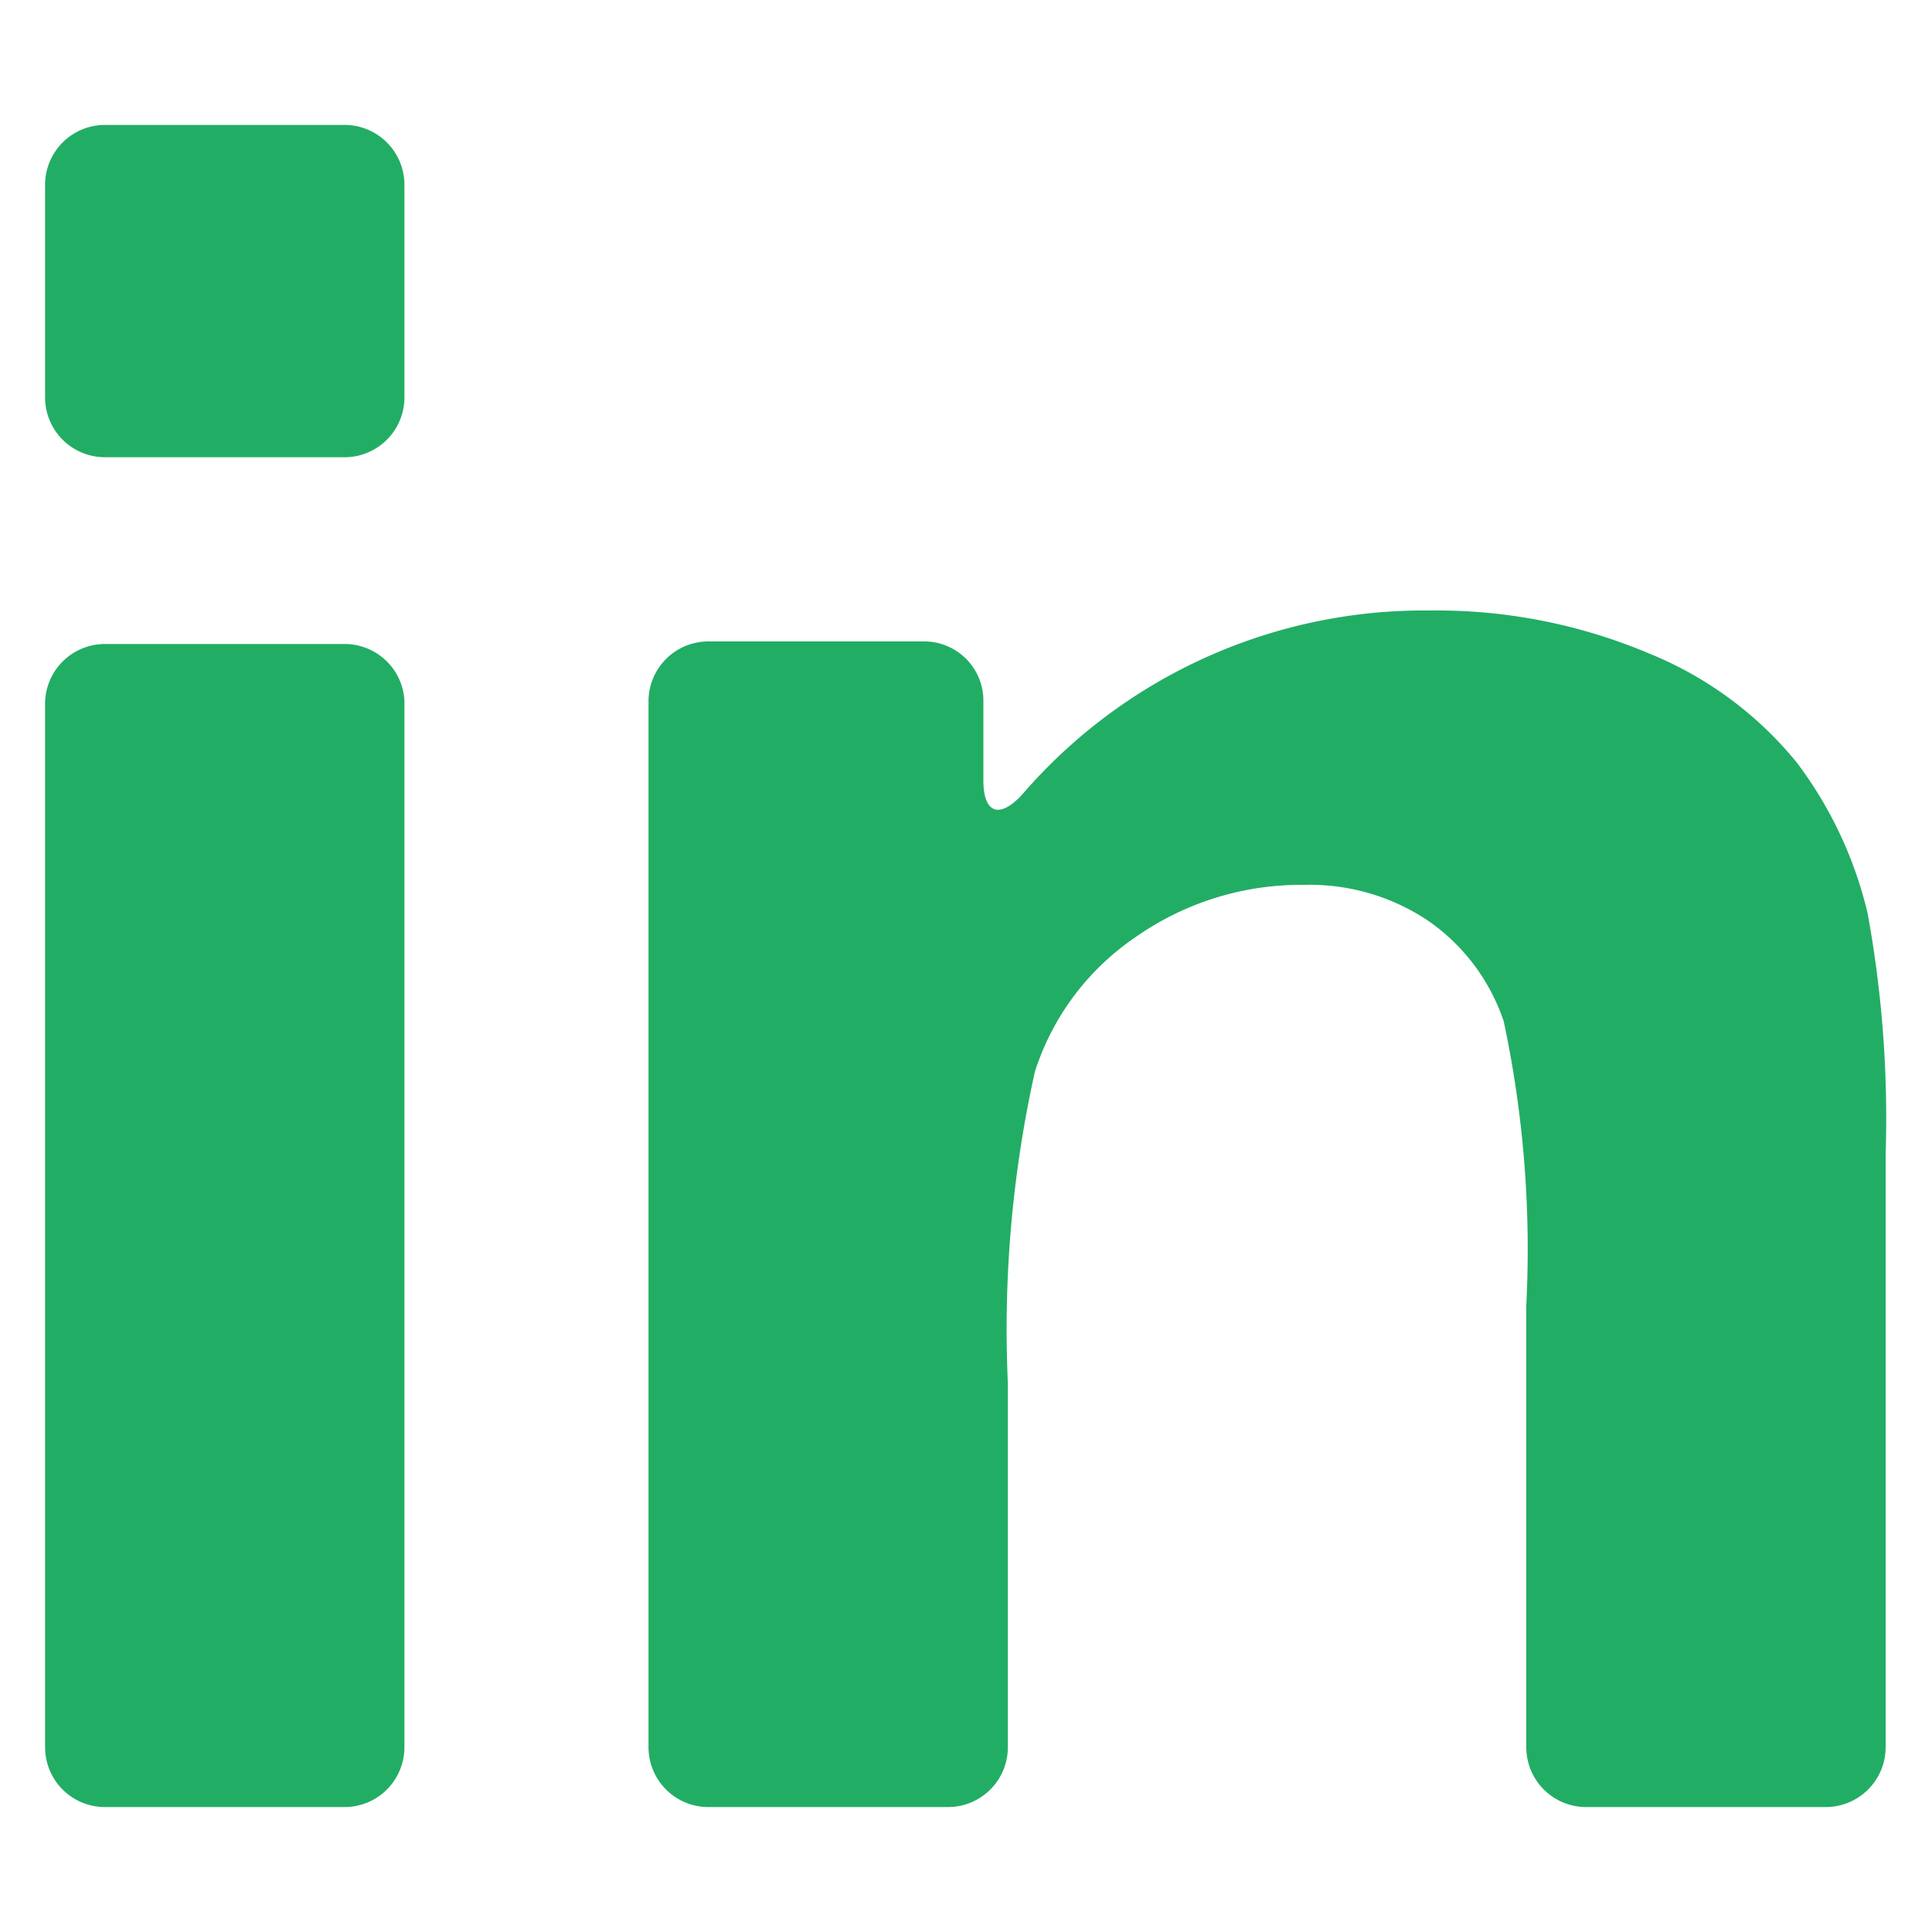 <svg id="Layer_1" data-name="Layer 1" xmlns="http://www.w3.org/2000/svg" viewBox="0 0 30 30"><defs><style>.cls-1{fill:#22ad65;}</style></defs><title>linked-in</title><path class="cls-1" d="M1.63,28.06H5.35a.93.93,0,0,0,.93-.93V10.88A.93.93,0,0,0,5.35,10H1.63a.93.93,0,0,0-.93.92V27.13A.93.93,0,0,0,1.63,28.06Z"/><path class="cls-1" d="M1.63,7.1H5.35a.93.93,0,0,0,.93-.93V2.87a.93.93,0,0,0-.93-.93H1.63a.93.93,0,0,0-.93.93v3.3A.93.93,0,0,0,1.63,7.1Z"/><path class="cls-1" d="M27.9,11.84a5.74,5.74,0,0,0-2.31-1.7,8.46,8.46,0,0,0-3.38-.66,8.24,8.24,0,0,0-6.34,2.86c-.35.38-.6.29-.6-.22V10.88a.92.92,0,0,0-.93-.92H11a.93.93,0,0,0-.93.92V27.13a.93.93,0,0,0,.93.93h3.72a.93.93,0,0,0,.93-.93V21.48a18.45,18.45,0,0,1,.42-4.84,4,4,0,0,1,1.58-2.1,4.47,4.47,0,0,1,2.6-.8,3.3,3.3,0,0,1,1.93.56,3.1,3.1,0,0,1,1.17,1.56,17,17,0,0,1,.35,4.41v6.86a.93.93,0,0,0,.93.93h3.72a.93.93,0,0,0,.93-.93v-9.2A17.68,17.68,0,0,0,29,14.18,6.29,6.29,0,0,0,27.9,11.84Z"/></svg>